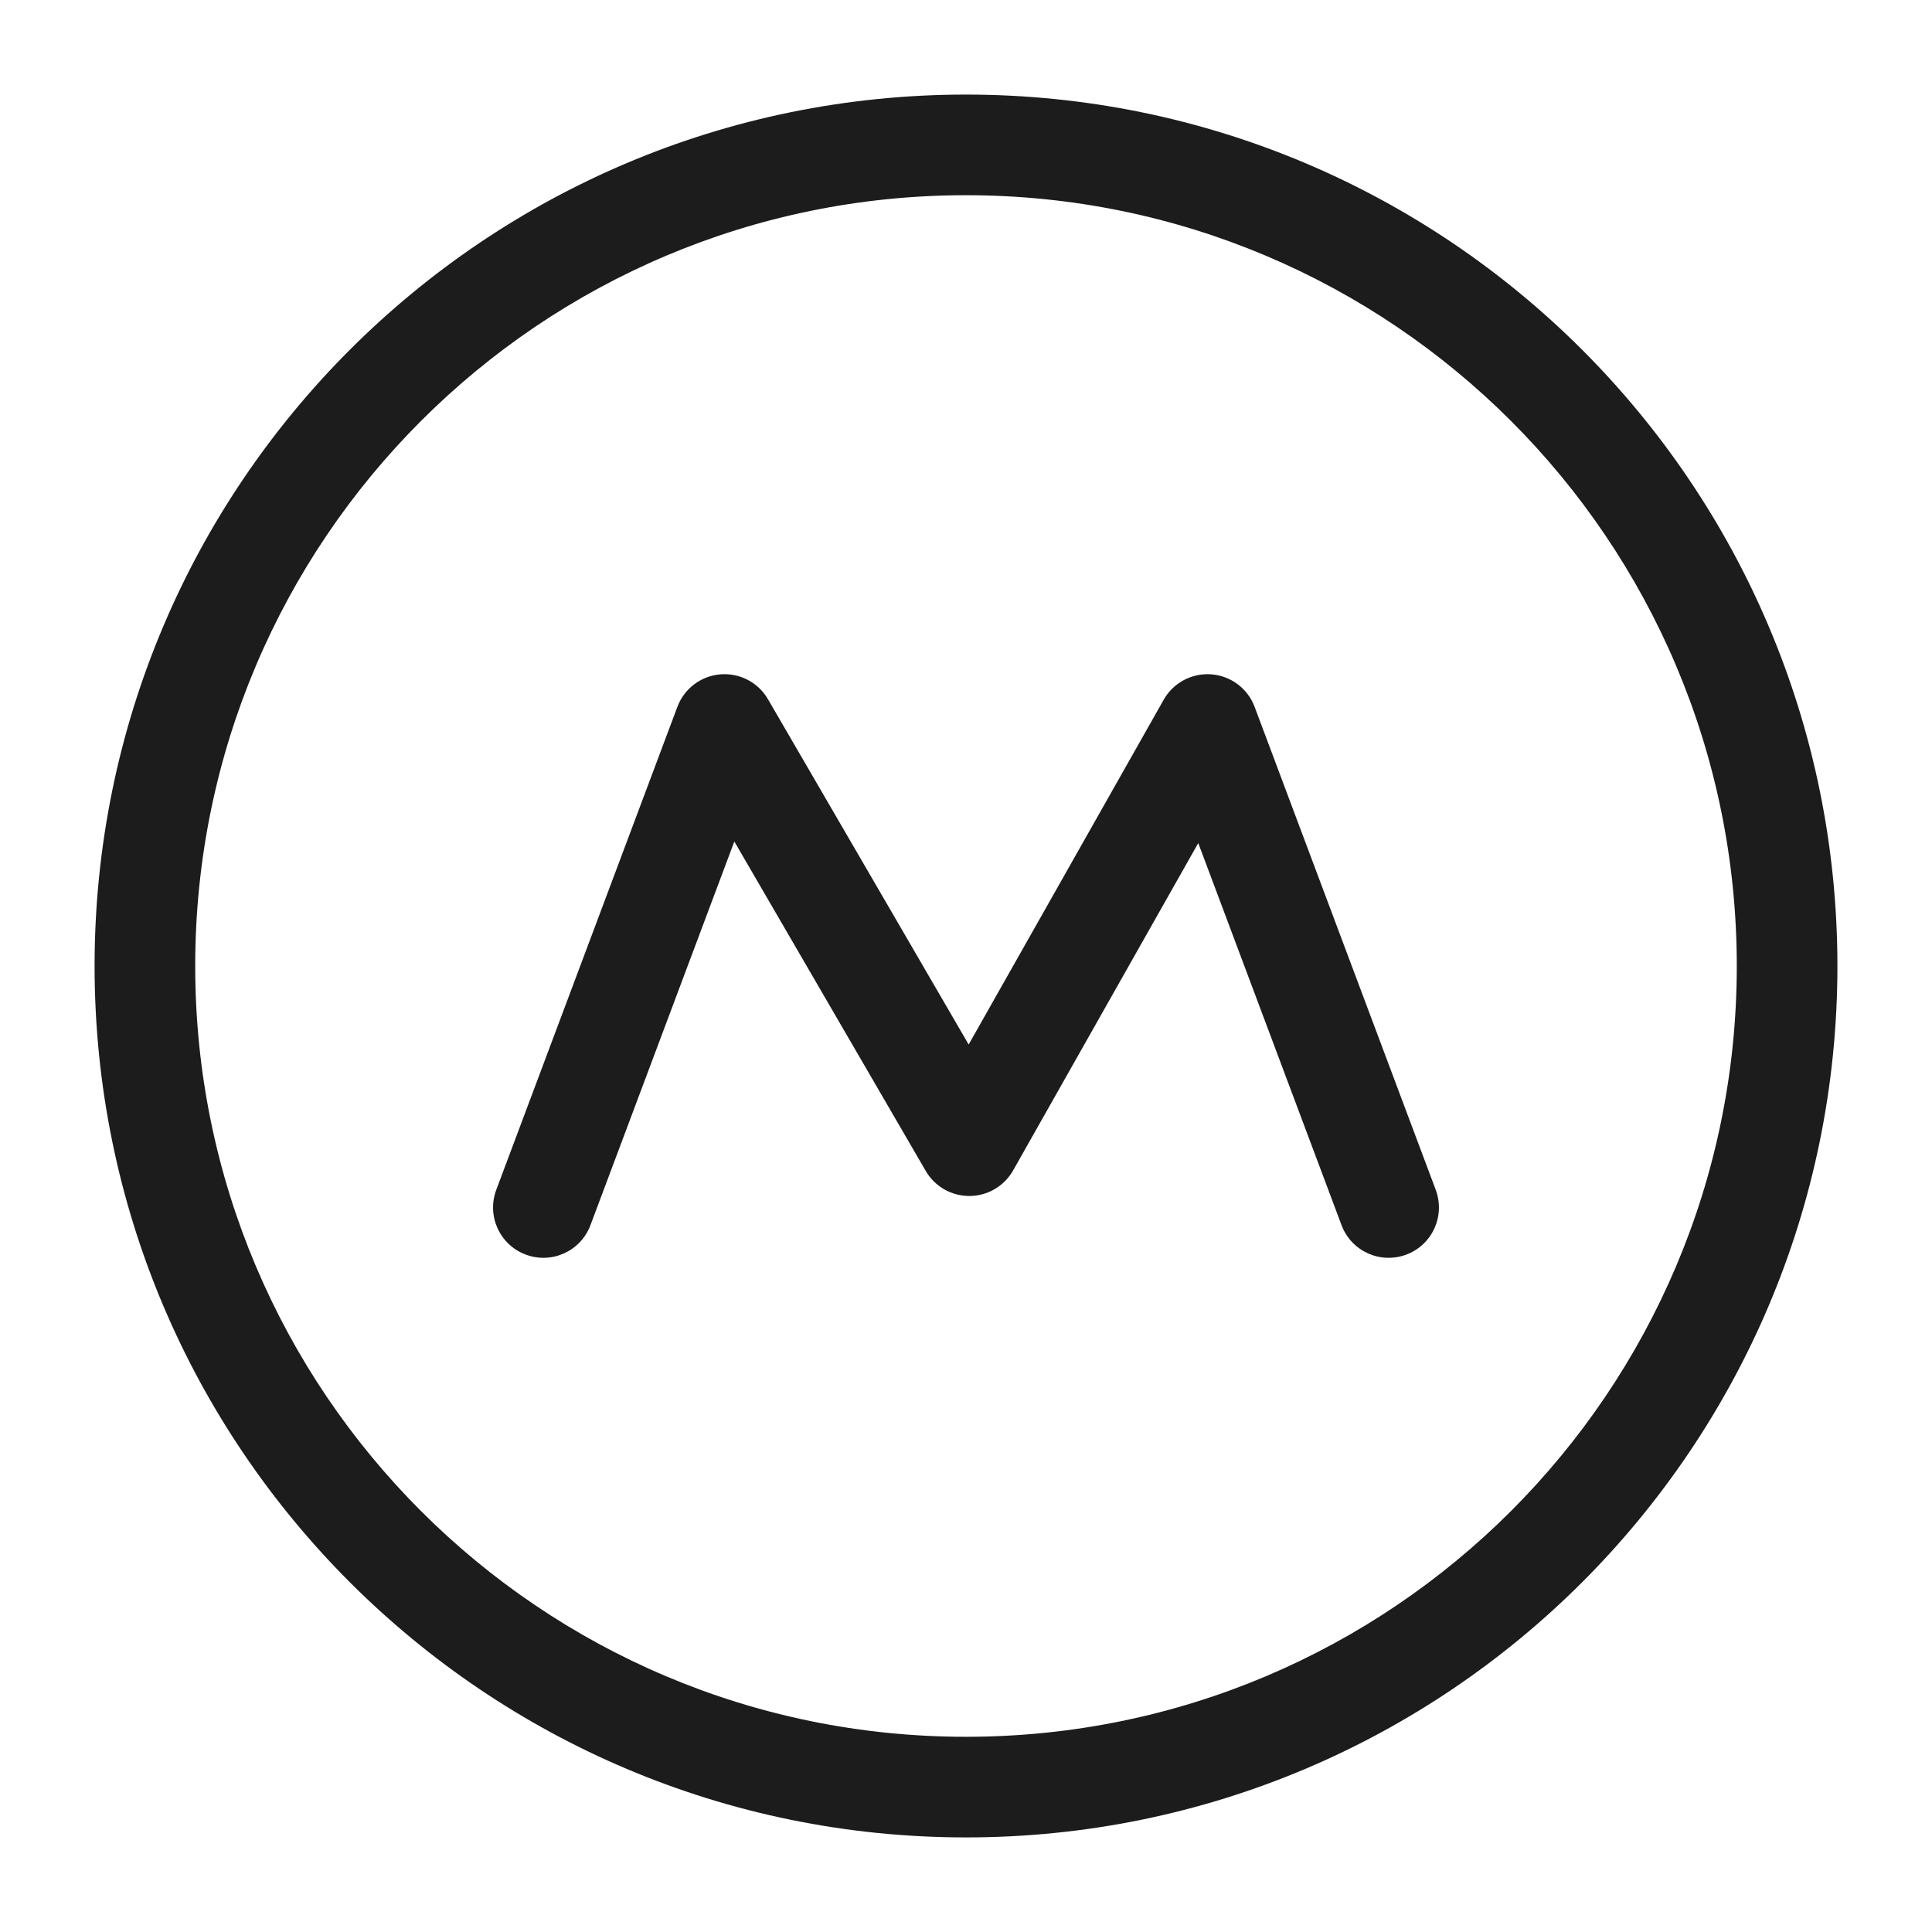 <svg width="24" height="24" viewBox="0 0 24 24" fill="none" xmlns="http://www.w3.org/2000/svg">
<path d="M12.04 14.232L11.5 14.546C11.613 14.74 11.82 14.858 12.044 14.857C12.268 14.856 12.474 14.735 12.585 14.54L12.04 14.232ZM6.165 14.78C6.044 15.104 6.207 15.464 6.531 15.585C6.854 15.706 7.214 15.543 7.335 15.219L6.165 14.78ZM9 9L9.54 8.686C9.419 8.477 9.188 8.357 8.948 8.377C8.707 8.397 8.5 8.554 8.415 8.78L9 9ZM15 9L15.585 8.78C15.5 8.553 15.291 8.396 15.049 8.377C14.807 8.358 14.575 8.481 14.456 8.692L15 9ZM16.665 15.219C16.786 15.543 17.146 15.706 17.47 15.585C17.793 15.464 17.956 15.104 17.835 14.78L16.665 15.219ZM12.581 13.918L9.54 8.686L8.46 9.314L11.5 14.546L12.581 13.918ZM8.415 8.78L6.165 14.78L7.335 15.219L9.585 9.219L8.415 8.78ZM12.585 14.54L15.544 9.308L14.456 8.692L11.496 13.925L12.585 14.54ZM14.415 9.219L16.665 15.219L17.835 14.78L15.585 8.78L14.415 9.219ZM21.575 12C21.575 17.288 17.288 21.575 12 21.575V22.825C17.979 22.825 22.825 17.979 22.825 12H21.575ZM12 21.575C6.712 21.575 2.425 17.288 2.425 12H1.175C1.175 17.979 6.021 22.825 12 22.825V21.575ZM2.425 12C2.425 6.712 6.712 2.425 12 2.425V1.175C6.021 1.175 1.175 6.022 1.175 12H2.425ZM12 2.425C17.288 2.425 21.575 6.712 21.575 12H22.825C22.825 6.022 17.979 1.175 12 1.175V2.425Z" fill="#1C1C1C"/>
</svg>
